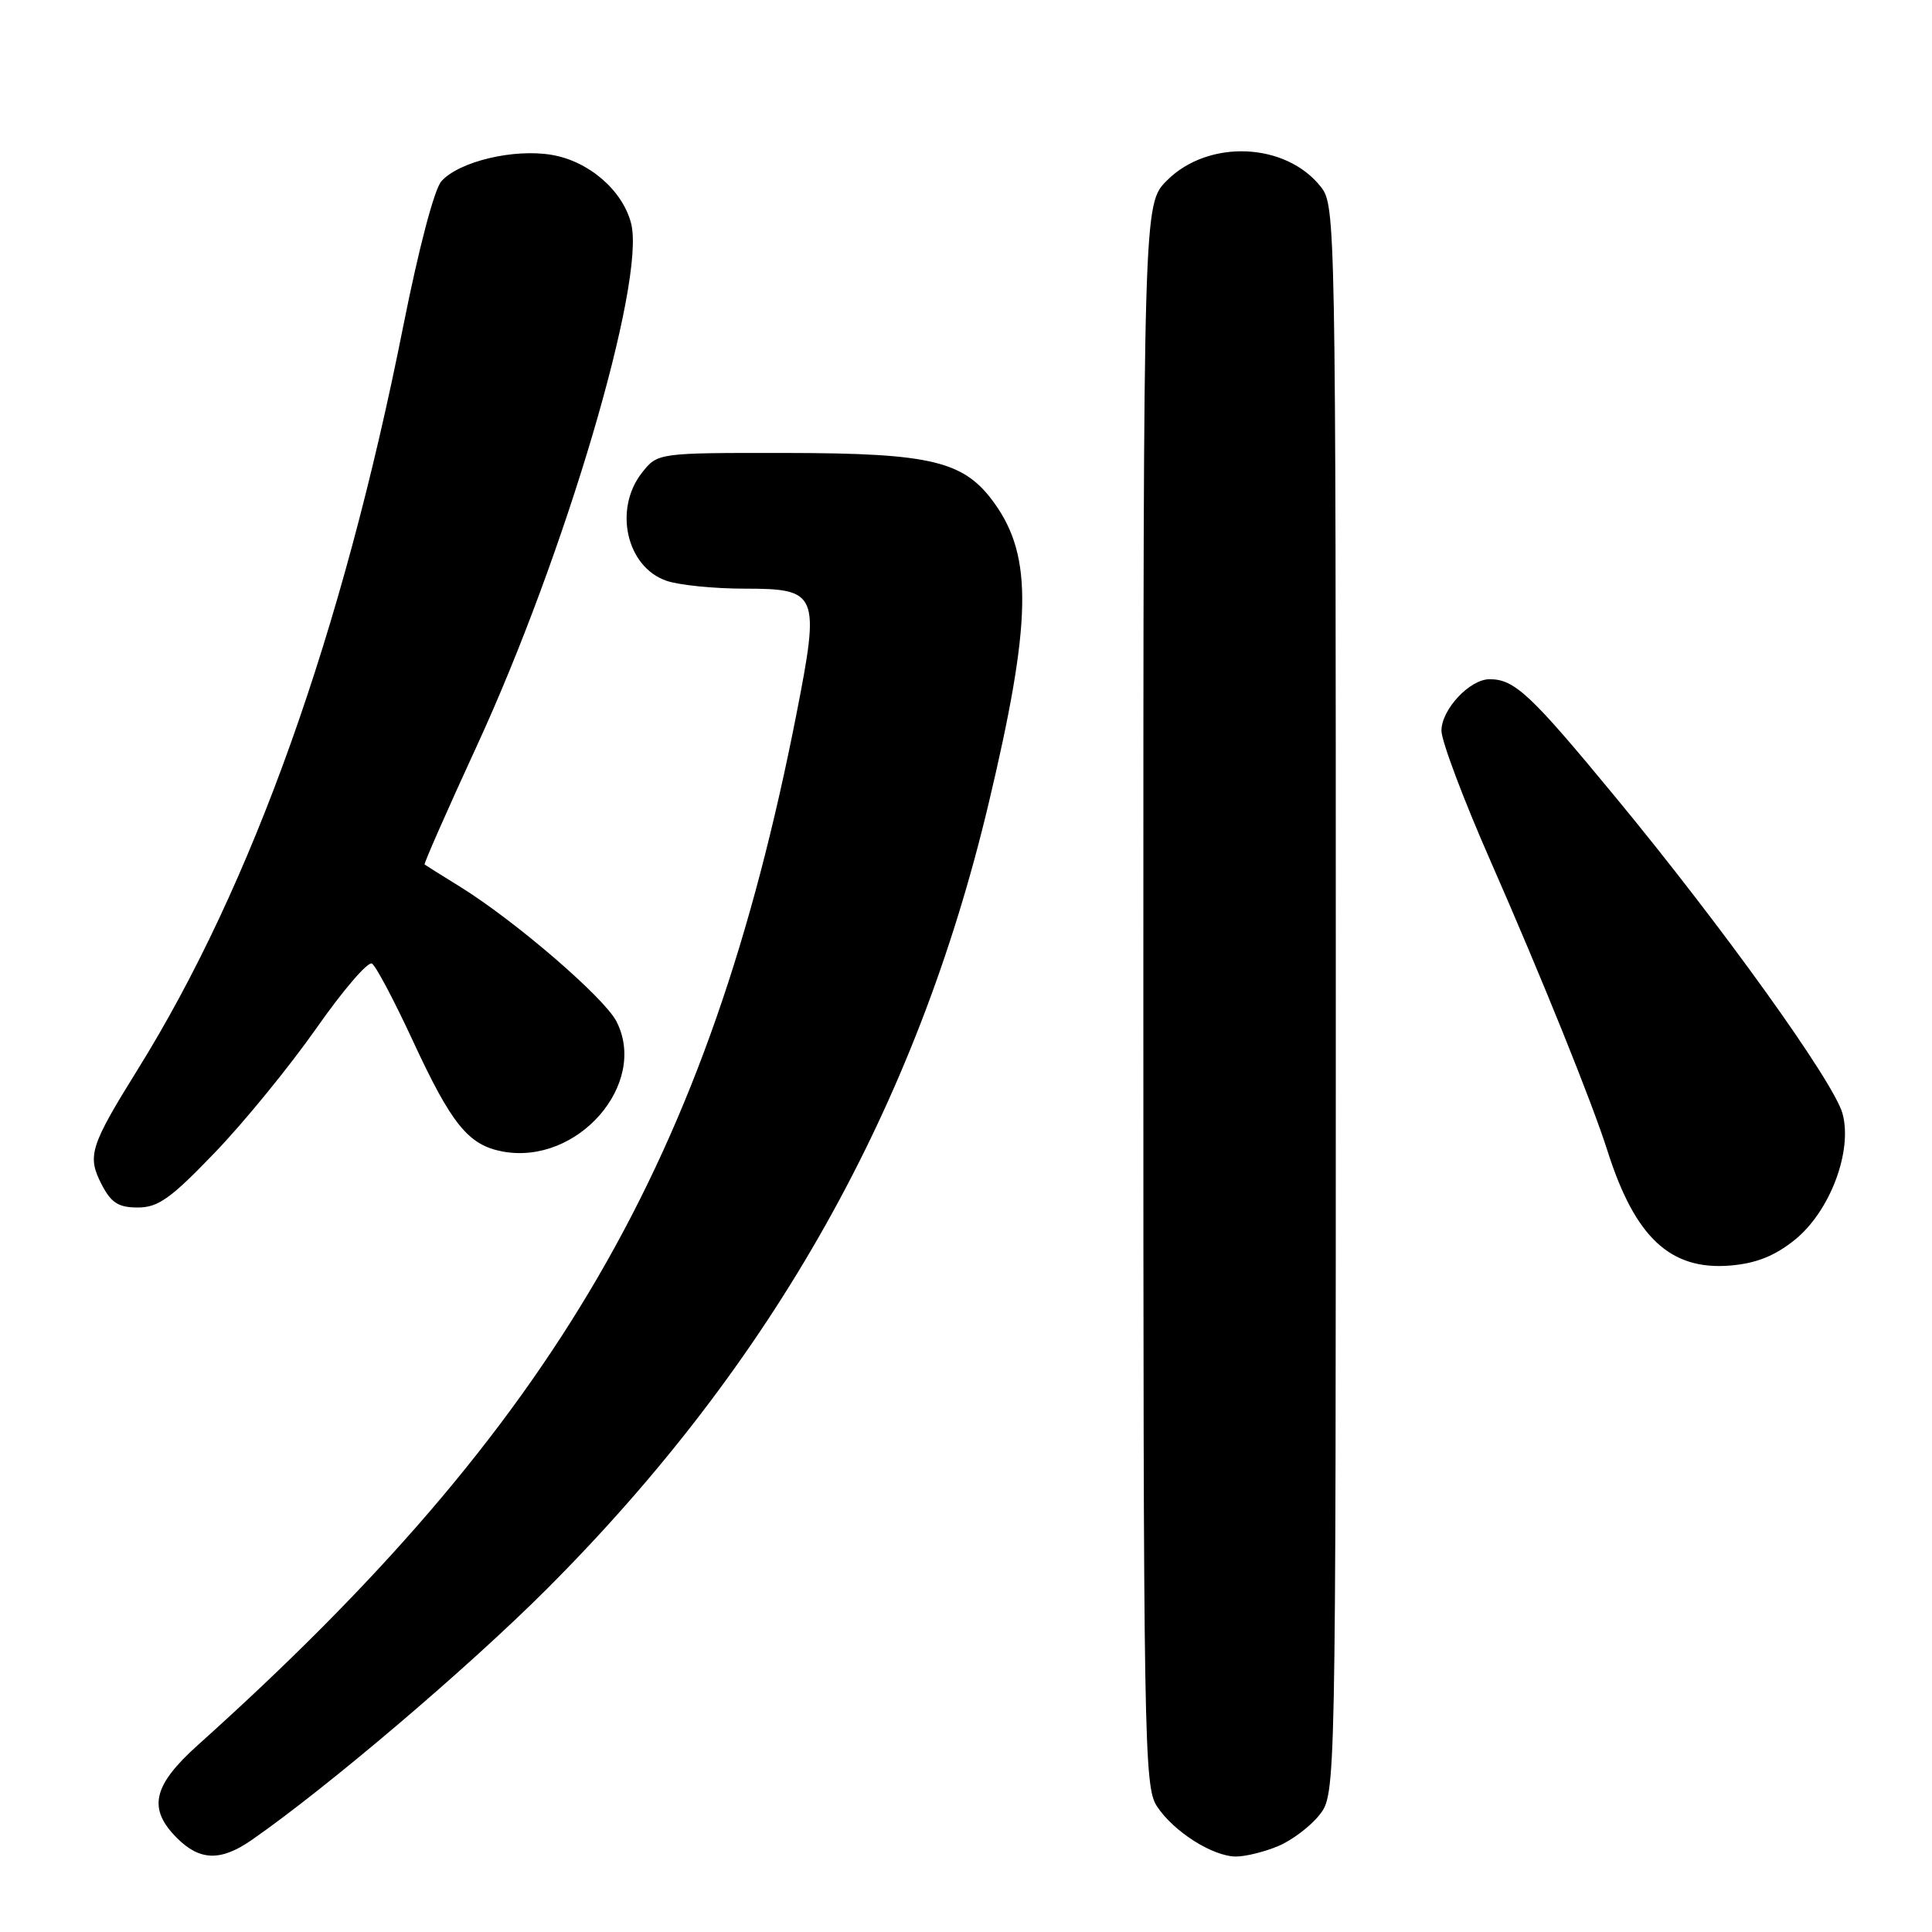 <?xml version="1.0" encoding="UTF-8" standalone="no"?>
<!DOCTYPE svg PUBLIC "-//W3C//DTD SVG 1.1//EN" "http://www.w3.org/Graphics/SVG/1.1/DTD/svg11.dtd" >
<svg xmlns="http://www.w3.org/2000/svg" xmlns:xlink="http://www.w3.org/1999/xlink" version="1.1" viewBox="0 0 256 256">
 <g >
 <path fill="currentColor"
d=" M 33.35 243.81 C 43.45 236.79 62.10 220.92 72.50 210.51 C 102.37 180.61 121.43 146.72 130.99 106.50 C 136.70 82.49 136.88 73.85 131.81 66.74 C 127.79 61.09 123.52 60.05 104.32 60.02 C 87.15 60.00 87.15 60.00 85.07 62.63 C 81.28 67.45 83.00 75.11 88.29 76.95 C 89.94 77.53 94.62 78.00 98.67 78.00 C 108.41 78.00 108.67 78.62 105.53 94.63 C 93.96 153.60 73.56 188.74 26.24 231.21 C 20.23 236.60 19.55 239.64 23.45 243.55 C 26.49 246.58 29.25 246.65 33.35 243.81 Z  M 169.36 244.62 C 171.18 243.86 173.64 242.00 174.83 240.49 C 177.00 237.73 177.00 237.73 177.00 132.50 C 177.00 29.39 176.96 27.22 175.03 24.77 C 170.38 18.85 160.12 18.42 154.63 23.91 C 151.50 27.04 151.50 27.04 151.50 131.81 C 151.50 231.12 151.59 236.73 153.30 239.34 C 155.50 242.70 160.69 245.99 163.78 246.00 C 165.04 246.00 167.55 245.38 169.36 244.62 Z  M 237.79 164.31 C 242.47 160.56 245.51 152.52 244.14 147.54 C 242.97 143.32 228.20 122.74 213.95 105.49 C 202.79 91.97 200.68 90.00 197.38 90.00 C 194.75 90.00 191.00 94.01 191.00 96.82 C 191.00 98.18 193.89 105.86 197.42 113.90 C 204.31 129.59 210.95 146.04 213.00 152.50 C 216.65 163.98 221.33 168.35 229.29 167.69 C 232.70 167.40 235.14 166.43 237.79 164.31 Z  M 28.49 152.70 C 32.35 148.69 38.39 141.28 41.92 136.25 C 45.45 131.21 48.76 127.35 49.29 127.68 C 49.81 128.00 52.24 132.59 54.69 137.88 C 59.84 149.00 62.06 151.73 66.59 152.58 C 76.51 154.44 85.96 143.62 81.67 135.32 C 80.03 132.16 68.27 122.03 61.00 117.52 C 58.52 115.99 56.39 114.65 56.26 114.55 C 56.14 114.45 59.23 107.42 63.14 98.93 C 74.89 73.45 85.57 37.31 83.63 29.62 C 82.51 25.23 78.03 21.35 73.10 20.52 C 68.08 19.67 60.86 21.39 58.50 24.00 C 57.55 25.04 55.49 32.89 53.45 43.13 C 45.36 83.87 33.42 117.31 18.26 141.69 C 11.92 151.90 11.52 153.17 13.47 156.95 C 14.74 159.39 15.69 160.00 18.27 160.00 C 20.96 160.00 22.64 158.80 28.49 152.70 Z "/>
</g>
</svg>